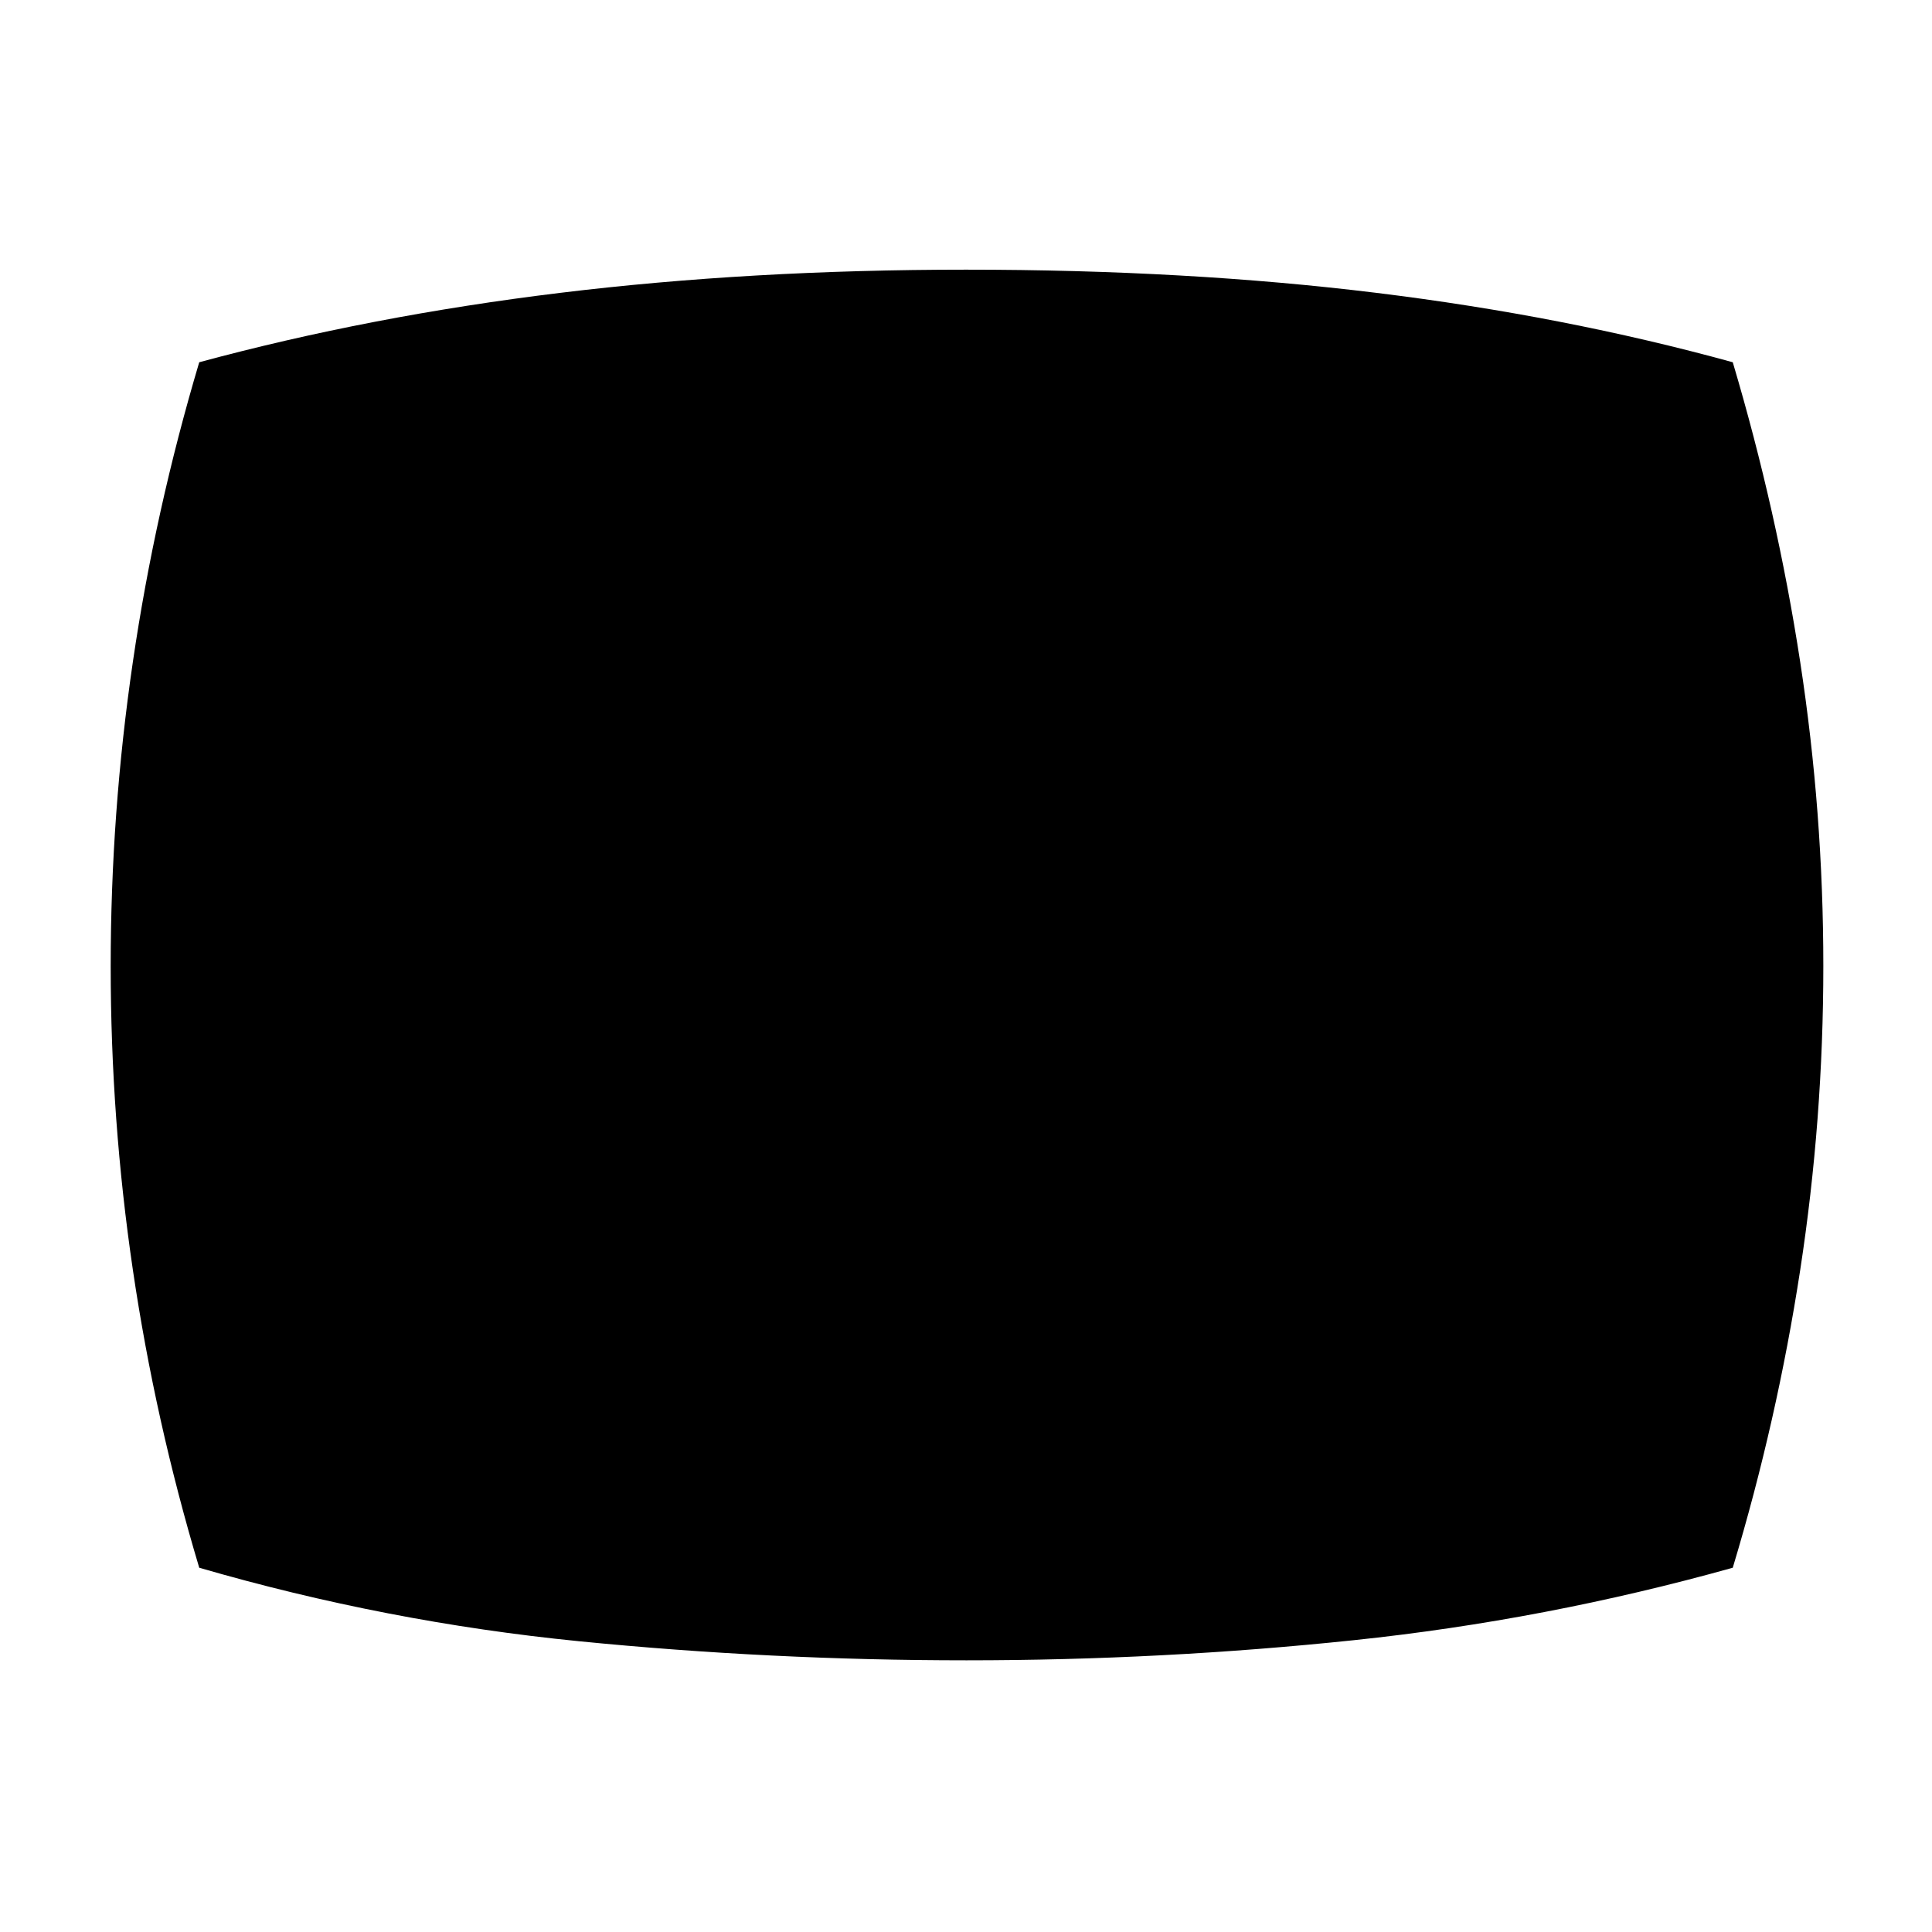 <svg xmlns="http://www.w3.org/2000/svg" width="48" height="48" viewBox="0 96 960 960"><path d="M480.245 921Q383 921 287.5 911.5T99 875q-21.95-73.236-32.975-147.959Q55 652.318 55 576.159t11.025-151.322Q77.05 349.673 99 276q85-23 179.5-34.5T479.998 230q109.998 0 203.768 11.5T861 276q22 74 33.5 148.853Q906 499.706 906 576t-11.5 151.147Q883 802 861 875q-93 26-188.255 36t-192.5 10Z"/></svg>